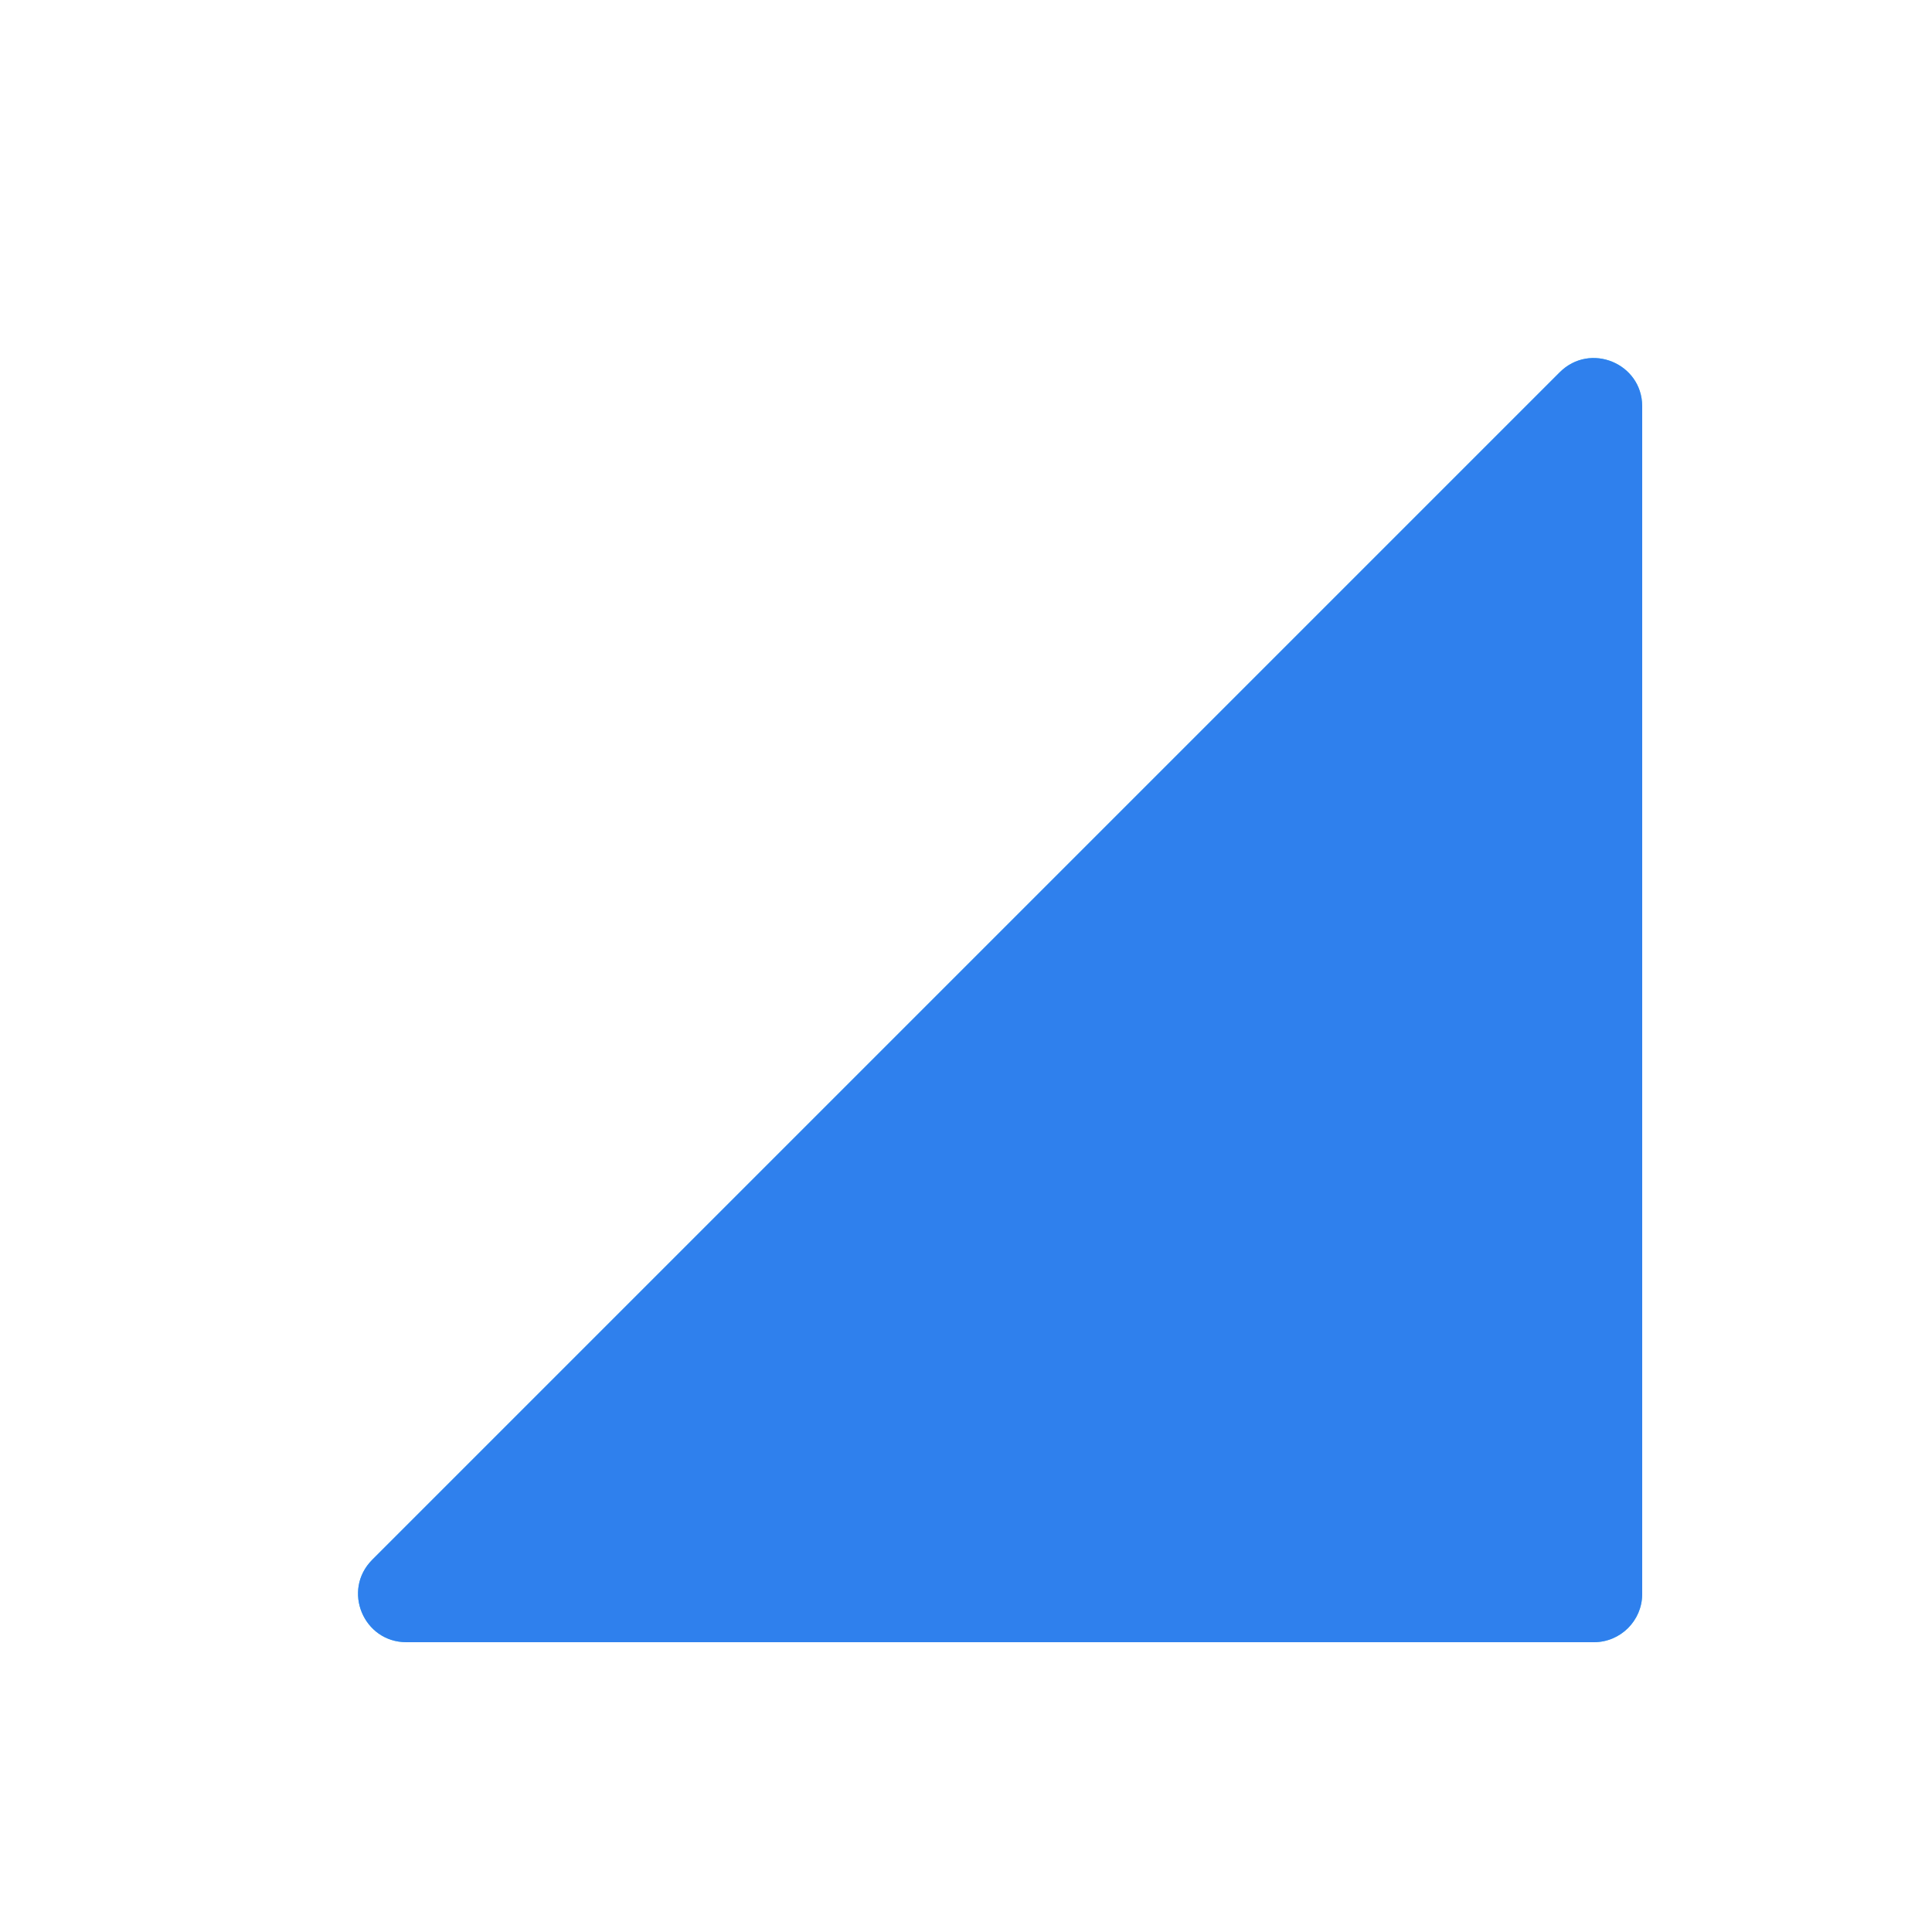 <svg width="80" height="80" viewBox="0 0 80 80" fill="none" xmlns="http://www.w3.org/2000/svg">
  <path d="M64.586 15.414C65.846 14.154 68 15.047 68 16.828V66C68 67.105 67.105 68 66 68H16.828C15.047 68 14.154 65.846 15.414 64.586L64.586 15.414Z" fill="#56CCF2" />
  <path fill-rule="evenodd" clip-rule="evenodd" d="M68 16.814V66.014C67.993 67.112 67.1 68 66 68H16.828C15.047 68 14.154 65.846 15.414 64.586L64.586 15.414C65.842 14.158 67.989 15.042 68 16.814Z" fill="#2F80ED" />
</svg>